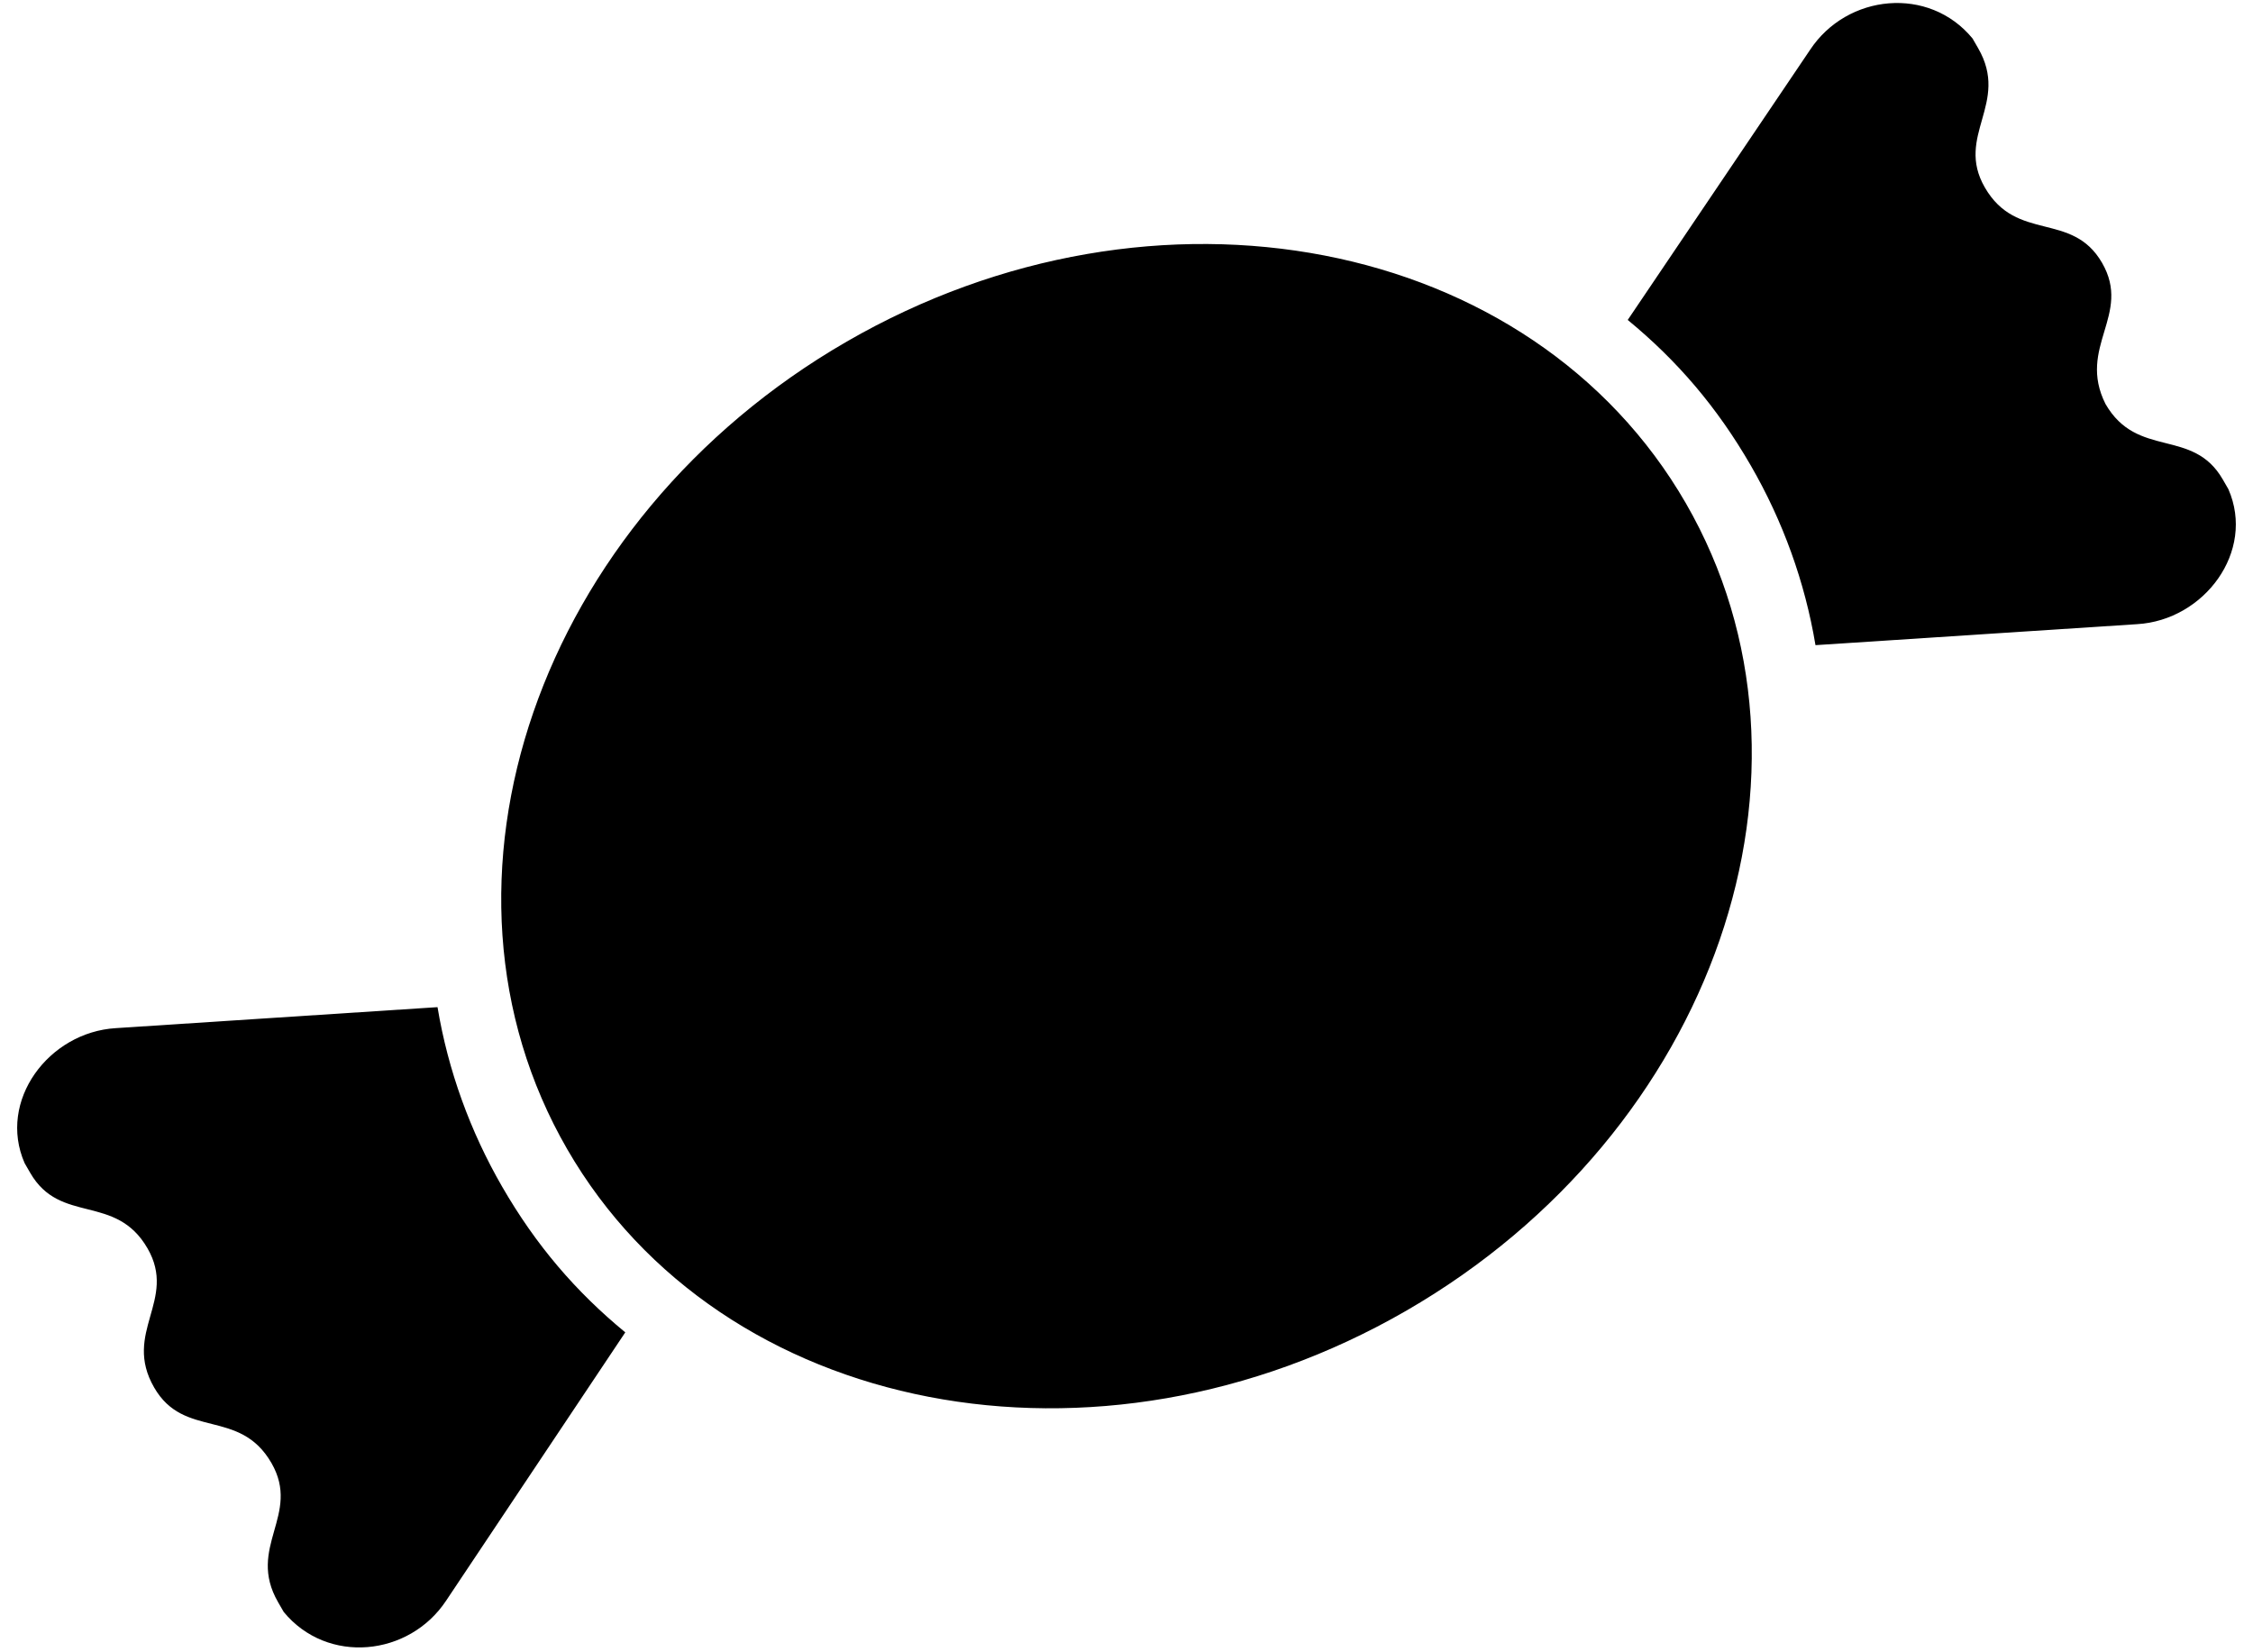 <?xml version="1.0" encoding="UTF-8"?>
<svg width="60px" height="44px" viewBox="0 0 60 44" version="1.1" xmlns="http://www.w3.org/2000/svg" xmlns:xlink="http://www.w3.org/1999/xlink">
    <!-- Generator: Sketch 47.1 (45422) - http://www.bohemiancoding.com/sketch -->
    <title>noun_candy_1180108 (3)</title>
    <desc>Created with Sketch.</desc>
    <defs></defs>
    <g id="Page-1" stroke="none" stroke-width="1" fill="none" fill-rule="evenodd">
        <g id="noun_candy_1180108-(3)" transform="translate(30, 22) rotate(-30) translate(-30, -22) translate(0, 7)" fill-rule="nonzero" fill="#000000">
            <path d="M47.2,15 C47.2,23.2 39.5,29.9 30,29.9 C20.5,29.9 12.8,23.2 12.8,15 C12.8,6.8 20.5,0.1 30,0.1 C39.5,0.1 47.2,6.8 47.2,15 Z M11.7,10 L4,6.2 C2.4,5.4 0.3,6.3 0.1,8.1 C0.1,8.2 0.1,8.3 0.1,8.4 C0.1,10 1.8,10 1.8,11.7 C1.8,13.3 0.1,13.3 0.1,15 C0.1,16.6 1.8,16.6 1.8,18.3 C1.8,19.9 0.1,19.9 0.1,21.6 C0.1,21.7 0.1,21.8 0.1,21.9 C0.4,23.7 2.4,24.6 4,23.8 L11.7,20 C11.1,18.4 10.8,16.8 10.8,15 C10.8,13.3 11.1,11.6 11.7,10 Z M60,15 C60,13.4 58.3,13.4 58.3,11.7 C58.3,10.1 60,10.1 60,8.4 C60,8.3 60,8.2 60,8.1 C59.7,6.3 57.7,5.4 56.1,6.2 L48.3,10 C48.9,11.6 49.2,13.2 49.2,15 C49.2,16.7 48.9,18.4 48.3,20 L56,23.8 C57.6,24.6 59.7,23.7 59.9,21.9 C59.9,21.8 59.9,21.7 59.9,21.6 C59.9,20 58.2,20 58.2,18.3 C58.3,16.6 60,16.6 60,15 Z" id="Shape"></path>
        </g>
    </g>
</svg>